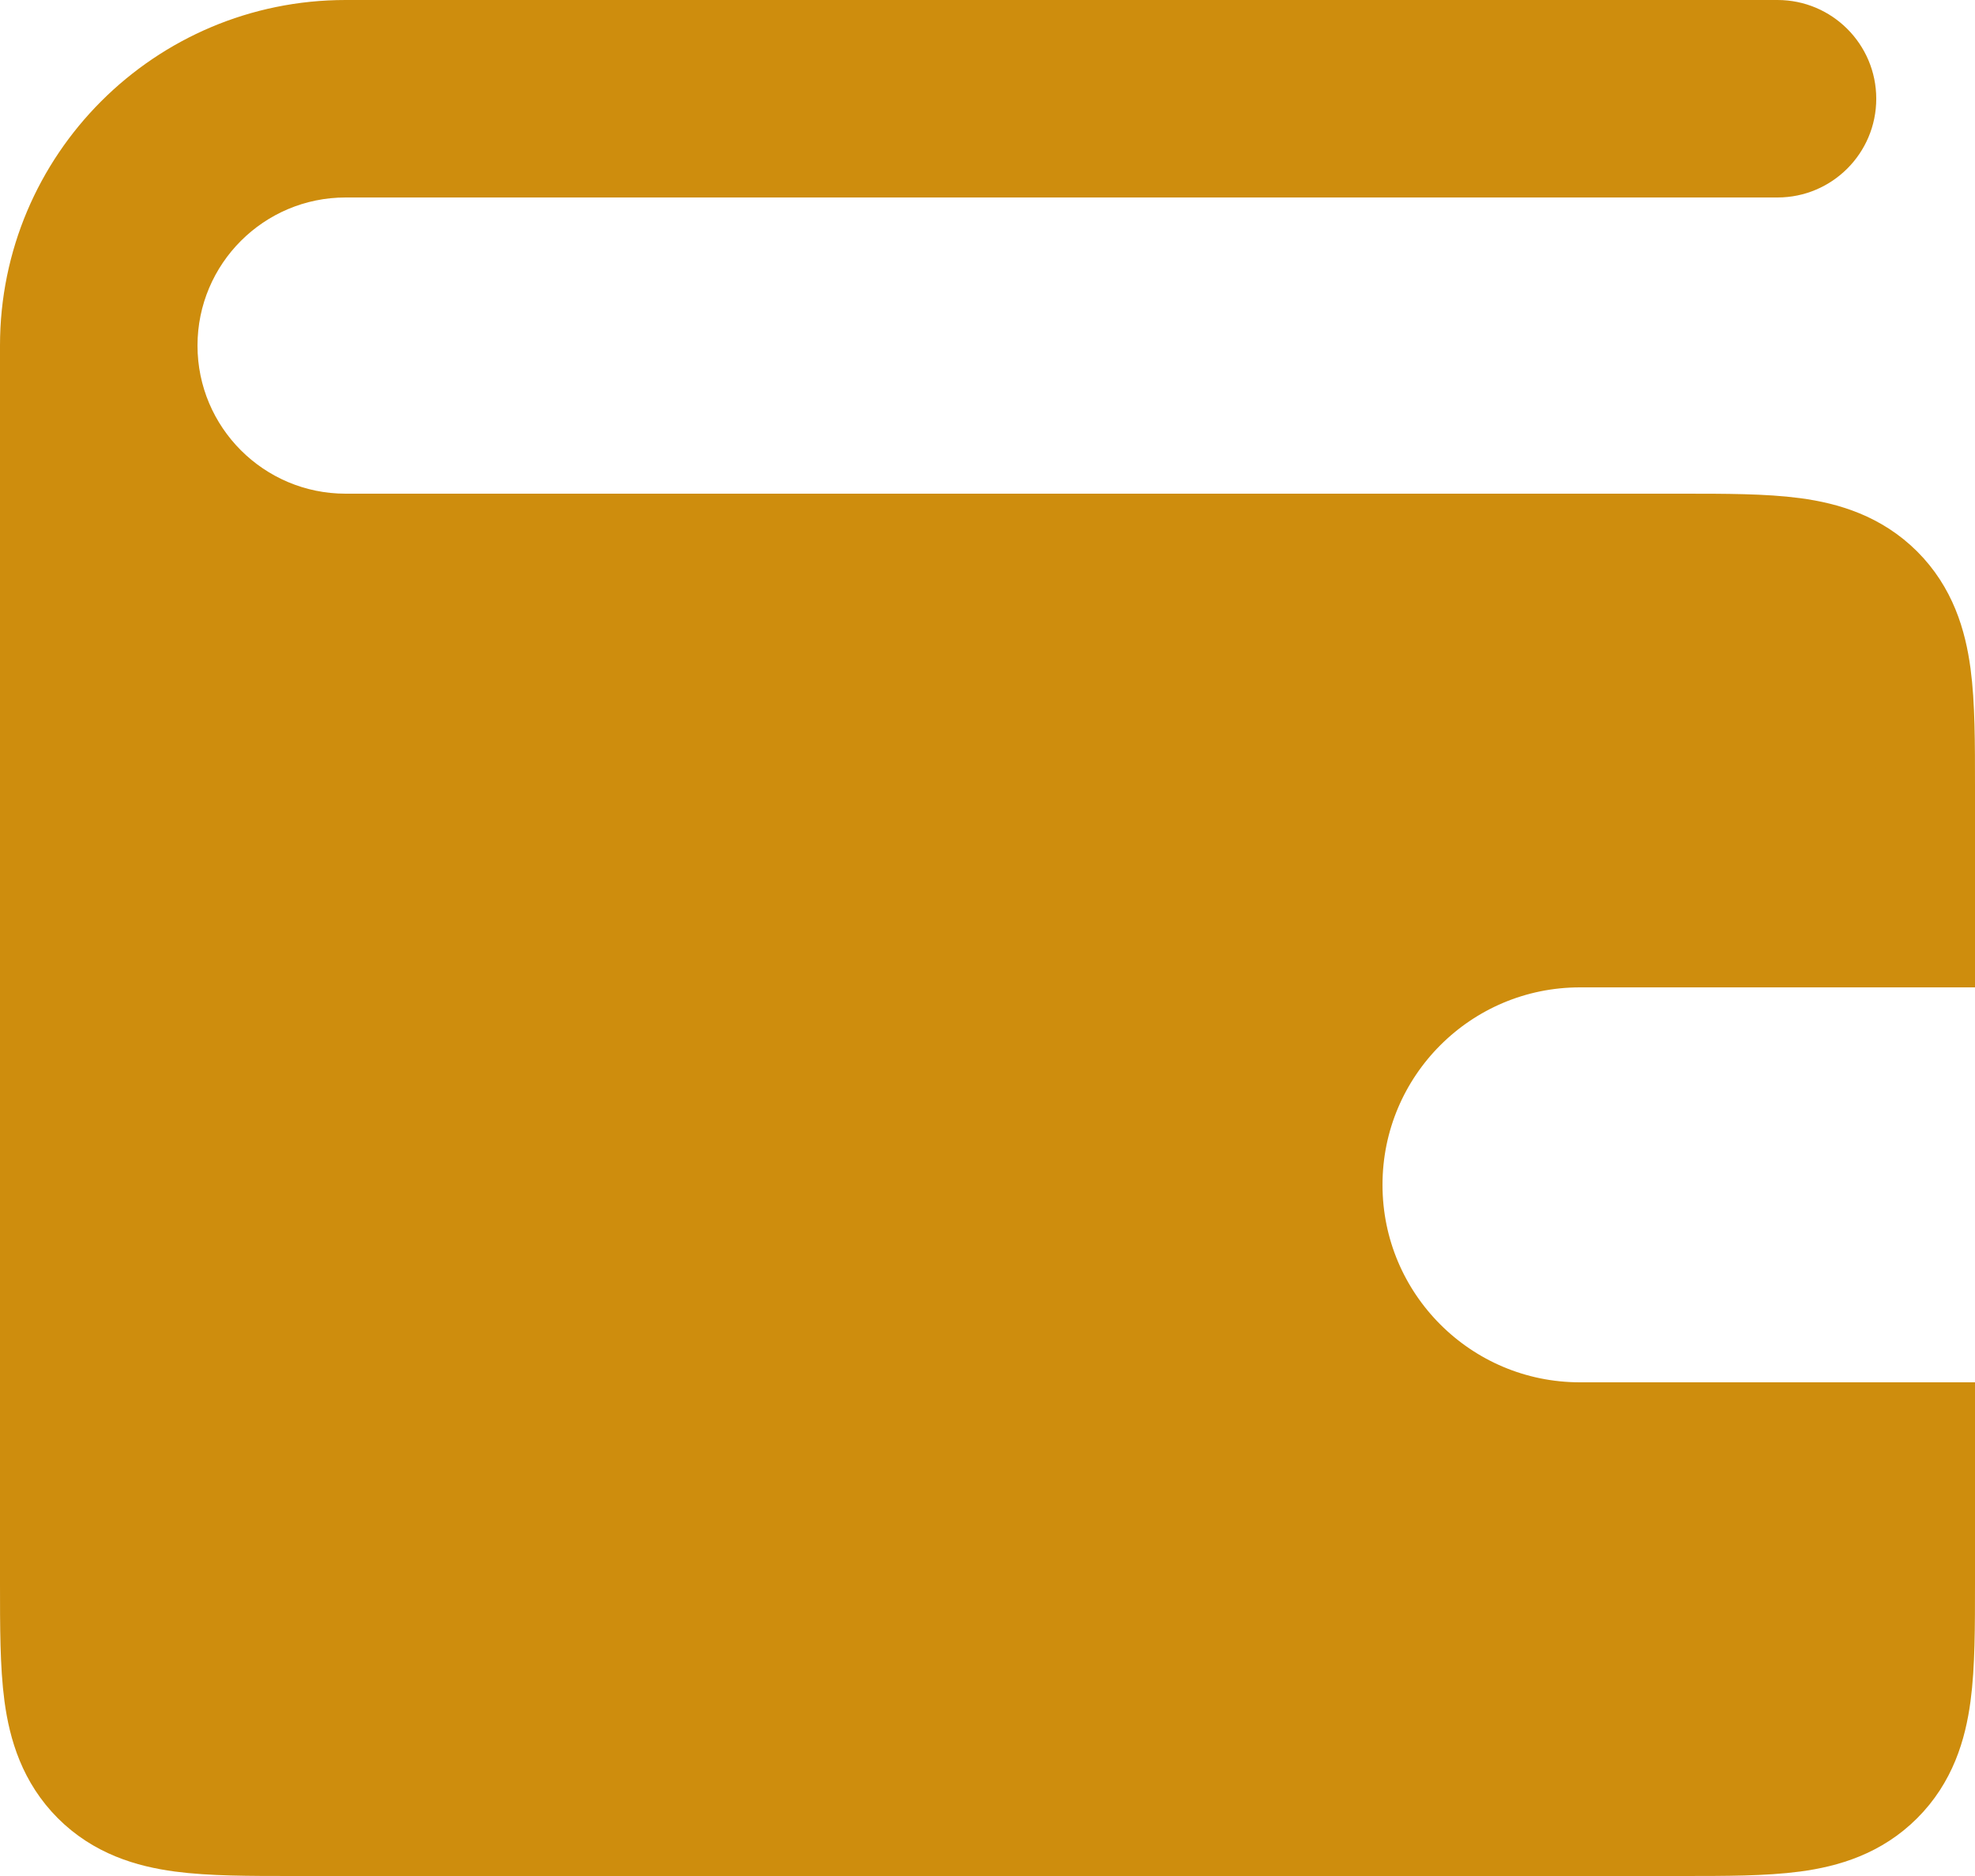 <svg width="20" height="19" viewBox="0 0 20 19" fill="none" xmlns="http://www.w3.org/2000/svg">
<path d="M18 2C18.552 2 19 1.552 19 1C19 0.448 18.552 0 18 0V2ZM3.5 2L18 2V0L3.5 0L3.5 2ZM3.5 7L11.5 7V5L3.5 5V7ZM2 3.5C2 2.672 2.672 2 3.5 2L3.5 0C1.567 0 7.62939e-06 1.567 7.62939e-06 3.5L2 3.5ZM7.62939e-06 3.5C7.62939e-06 5.433 1.567 7 3.5 7V5C2.672 5 2 4.328 2 3.5L7.62939e-06 3.5Z" fill="#CE8D0D"/>
<path d="M1 9L1 3.5" stroke="#CE8D0D" stroke-width="2"/>
<path d="M1 5.5H0.5V6L0.5 16V16.033C0.5 16.476 0.5 16.858 0.541 17.164C0.585 17.492 0.685 17.806 0.939 18.061L0.939 18.061C1.194 18.316 1.508 18.415 1.836 18.459C2.142 18.5 2.524 18.5 2.967 18.5L3 18.5L17 18.5C17.011 18.5 17.022 18.5 17.033 18.5C17.476 18.5 17.858 18.5 18.164 18.459C18.492 18.415 18.806 18.316 19.061 18.061C19.316 17.806 19.415 17.492 19.459 17.164C19.5 16.858 19.5 16.476 19.5 16.033C19.5 16.022 19.5 16.011 19.5 16V15V14.5H19H16C14.619 14.5 13.5 13.381 13.5 12C13.5 10.619 14.619 9.5 16 9.5H19H19.5V9V8L19.5 7.967C19.5 7.524 19.5 7.142 19.459 6.836C19.415 6.508 19.316 6.194 19.061 5.939C18.806 5.685 18.492 5.585 18.164 5.541C17.858 5.5 17.476 5.5 17.033 5.5L17 5.5L1 5.5Z" fill="#CE8D0D" stroke="#CE8D0D"/>
</svg>
